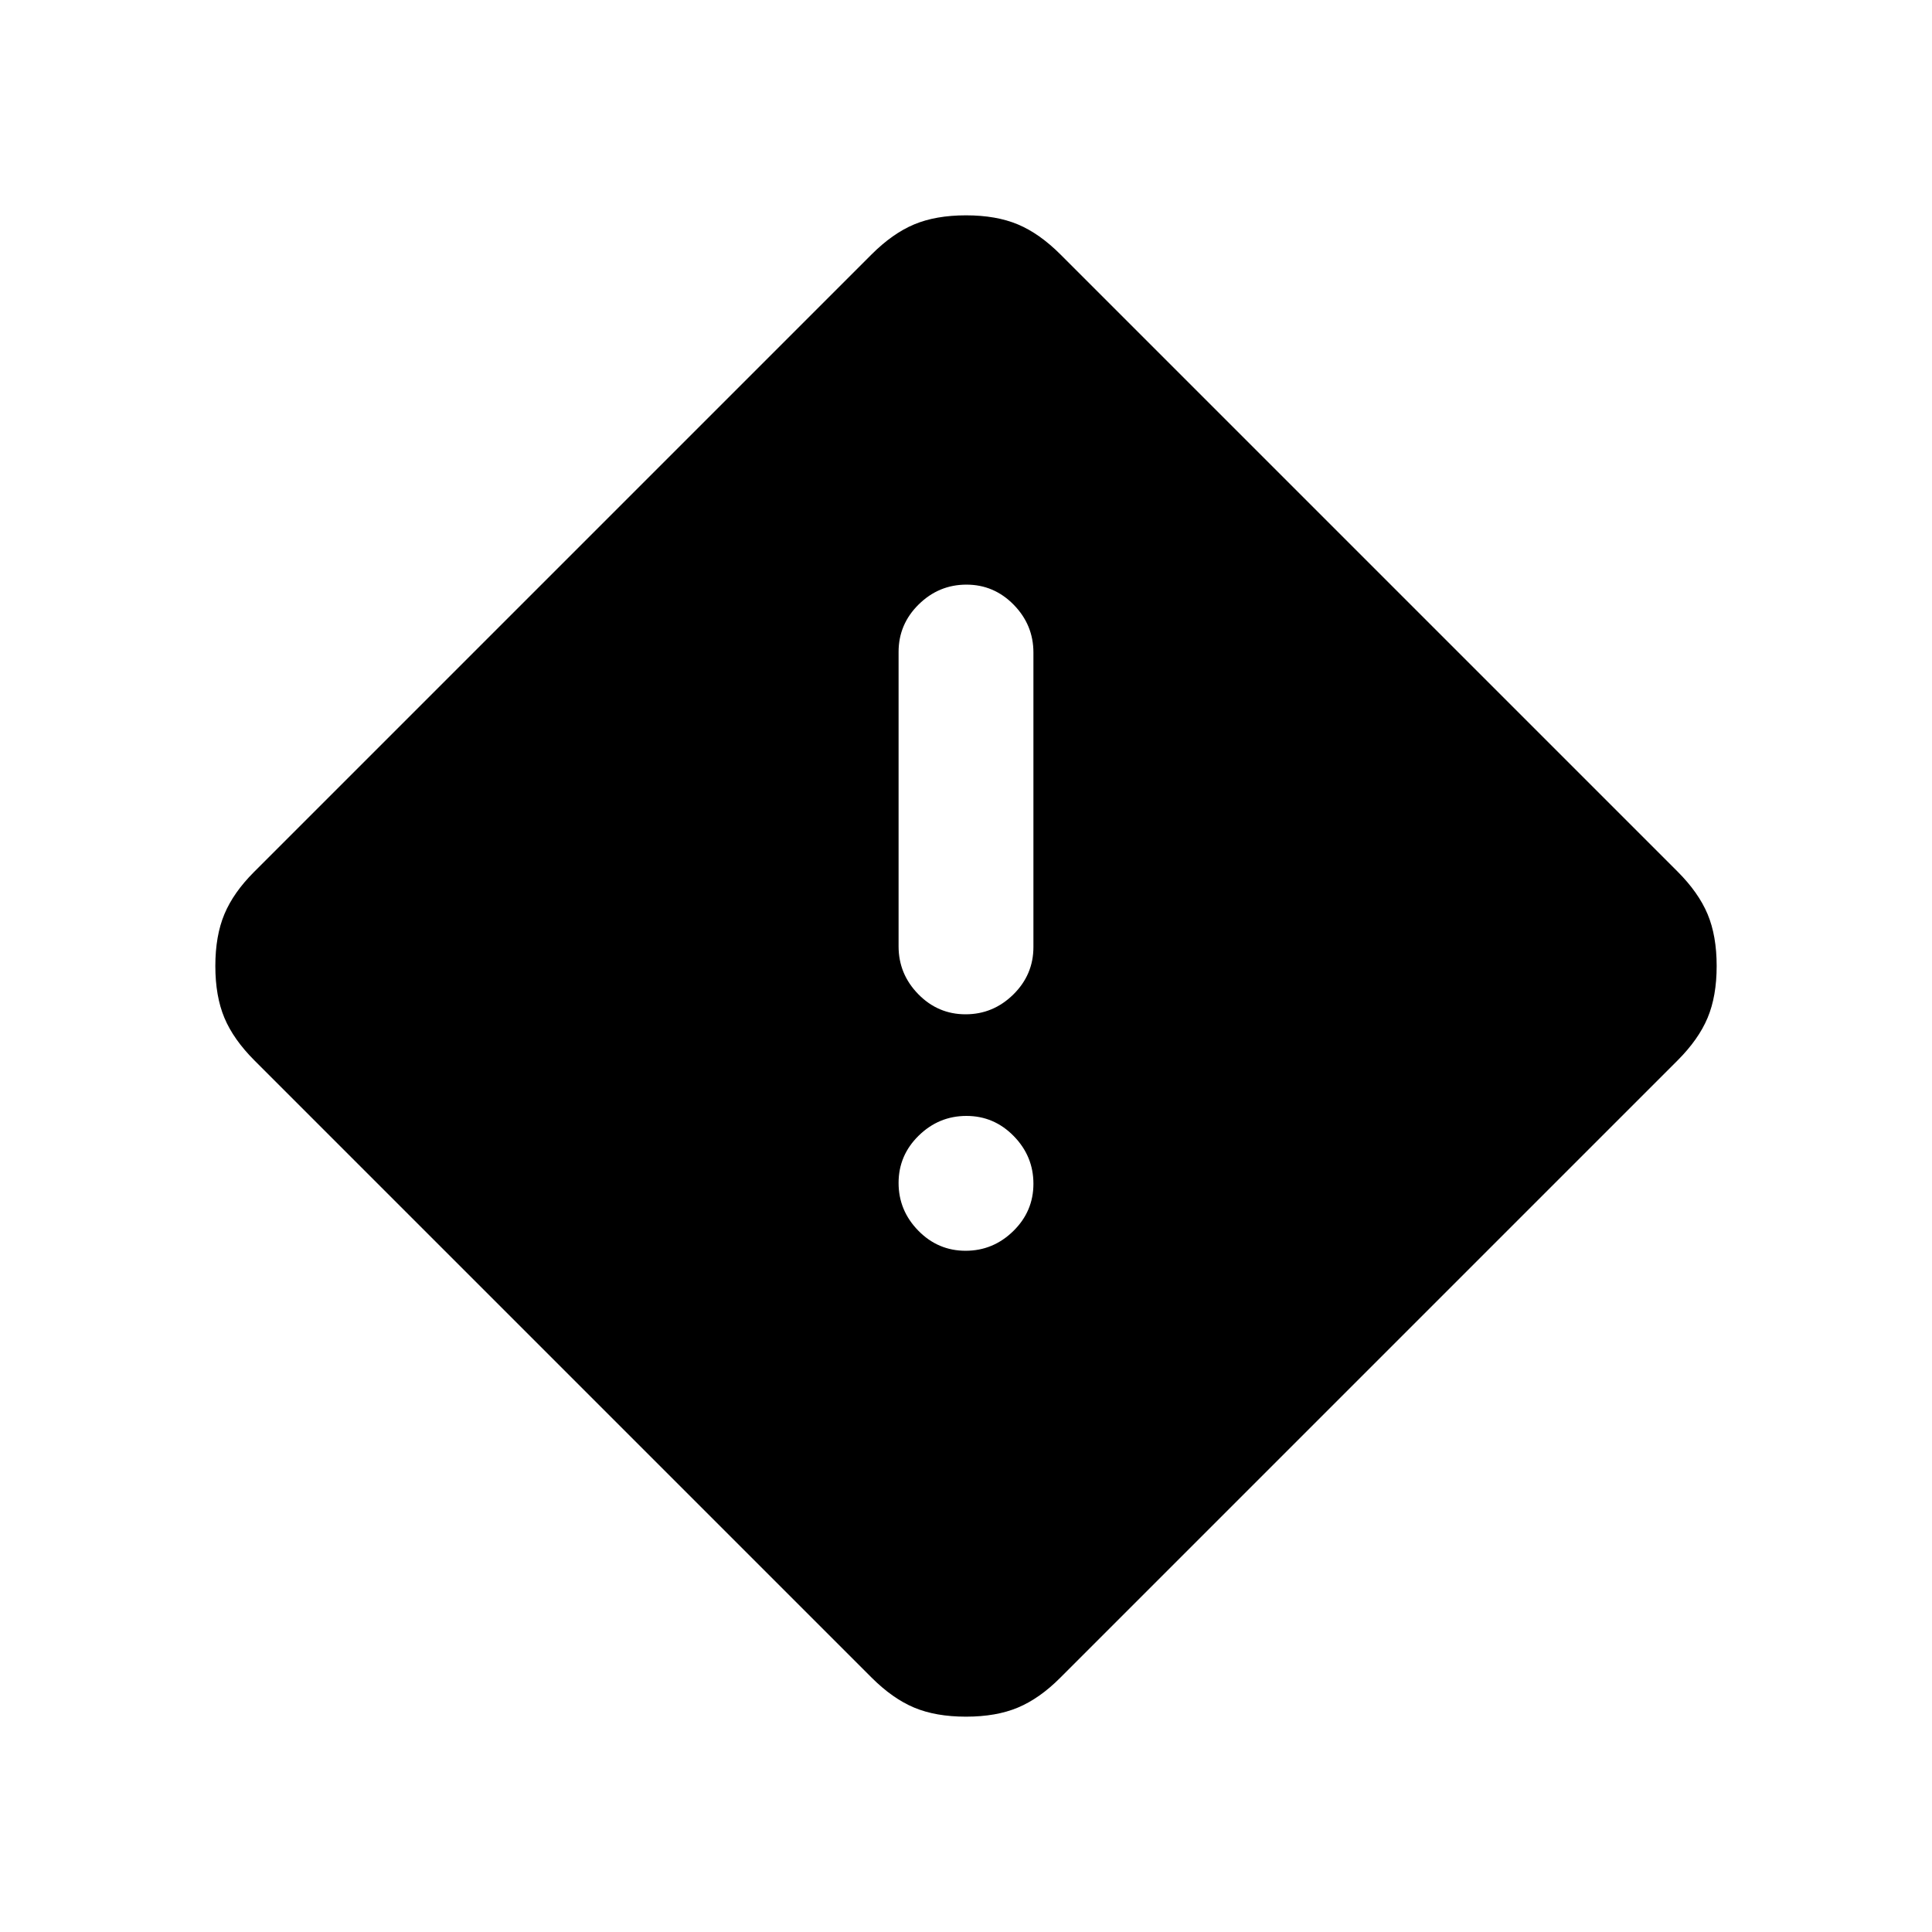 <svg xmlns="http://www.w3.org/2000/svg" height="20" viewBox="0 -960 960 960" width="20"><path d="M480-107q-15 0-25.75-4.5t-21.25-15L126.5-433q-10.5-10.5-15-21.25T107-480q0-15 4.5-25.75t14.7-20.95L433-833.5q10.5-10.5 21.25-15T480-853q15 0 25.75 4.5t21.25 15L833.5-527q10.5 10.5 15 21.25T853-480q0 15-4.5 25.75t-15 21.25L526.7-126.2q-10.2 10.2-20.95 14.7T480-107Zm-.21-349q13.71 0 23.71-9.83 10-9.84 10-23.61v-146.28q0-13.78-9.79-23.78-9.79-10-23.5-10t-23.71 9.83q-10 9.84-10 23.61v146.28q0 13.78 9.79 23.78 9.79 10 23.5 10Zm0 117.5q13.71 0 23.71-9.79t10-23.5q0-13.71-9.79-23.71t-23.5-10q-13.71 0-23.71 9.79t-10 23.5q0 13.71 9.79 23.71t23.5 10Z"/></svg>